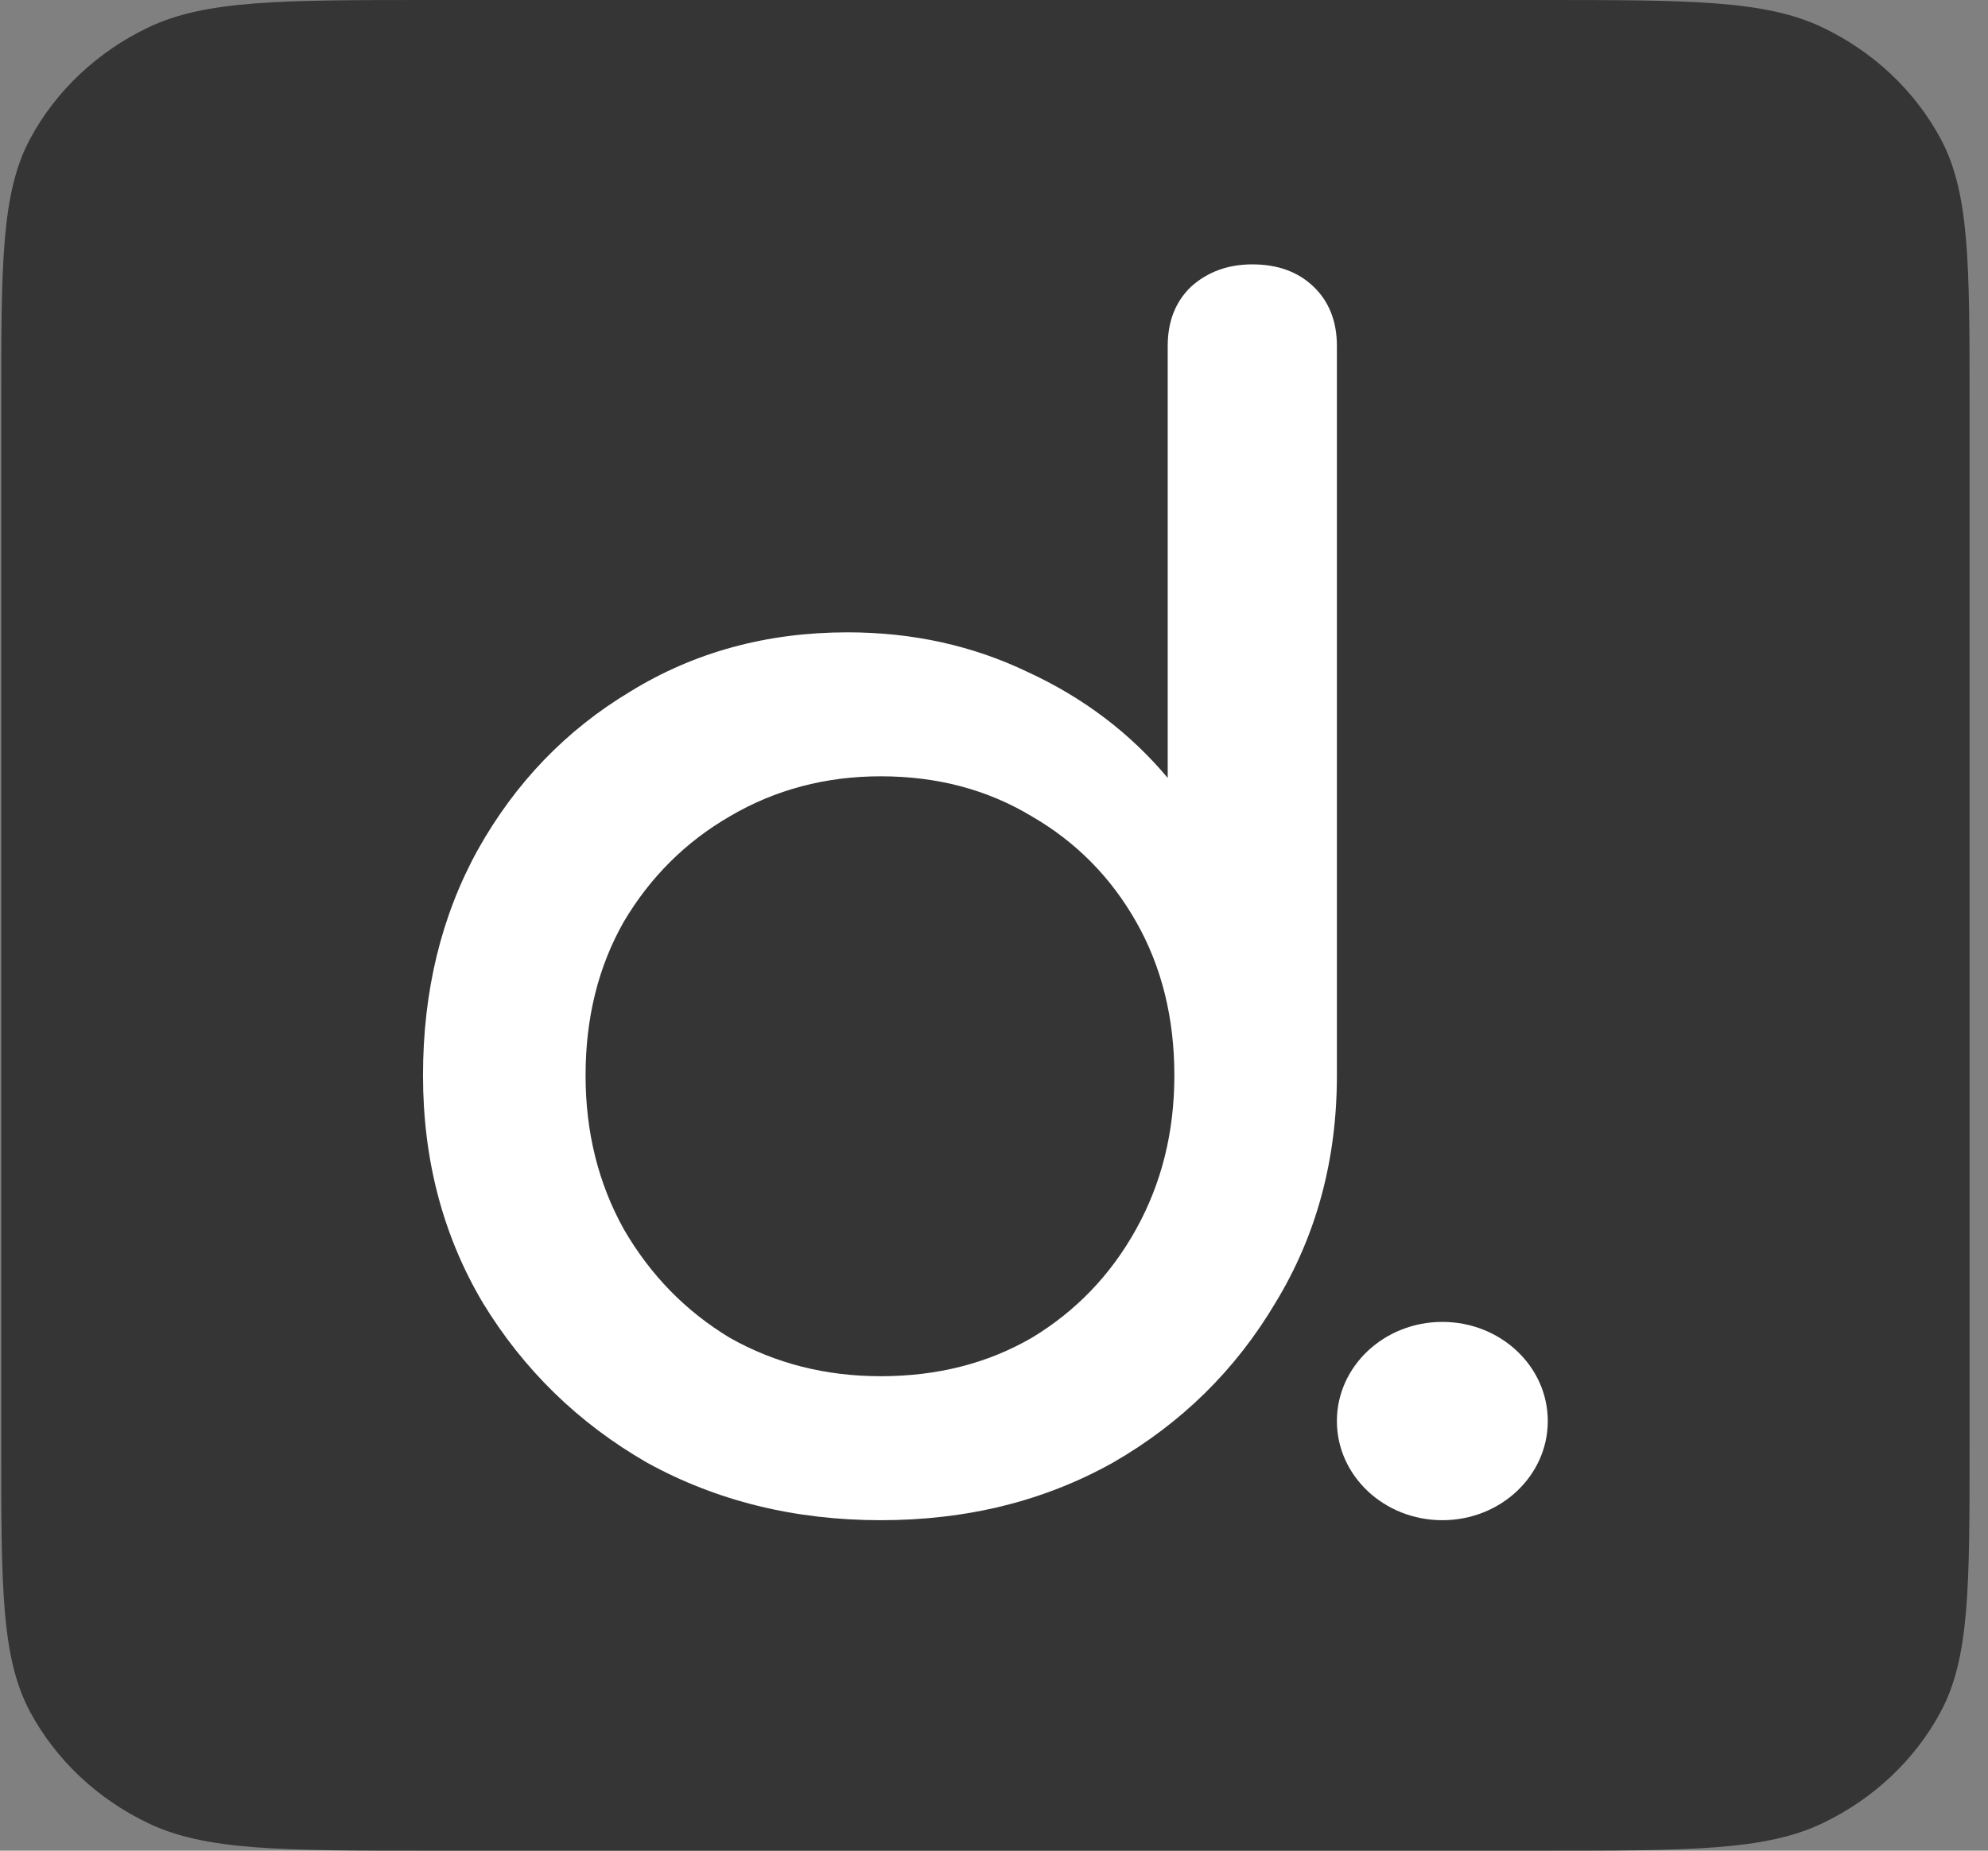 <svg width="87" height="81" viewBox="0 0 87 81" fill="none" xmlns="http://www.w3.org/2000/svg">
<rect x="0" y="0" width="87" height="81" fill="#808080" stroke="none"/>
<path d="M0.054 17.705C0.054 11.508 0.054 8.409 1.336 6.042C2.465 3.96 4.265 2.267 6.479 1.206C8.996 0 12.292 0 18.882 0H67.365C73.956 0 77.251 0 79.769 1.206C81.983 2.267 83.783 3.96 84.911 6.042C86.194 8.409 86.194 11.508 86.194 17.705V63.295C86.194 69.492 86.194 72.591 84.911 74.958C83.783 77.04 81.983 78.733 79.769 79.794C77.251 81 73.956 81 67.365 81H18.882C12.292 81 8.996 81 6.479 79.794C4.265 78.733 2.465 77.04 1.336 74.958C0.054 72.591 0.054 69.492 0.054 63.295V17.705Z" fill="#353535"/>
<path d="M38.545 66.536C34.771 66.536 31.36 65.695 28.311 64.015C25.311 62.288 22.916 59.954 21.125 57.013C19.383 54.072 18.512 50.758 18.512 47.071C18.512 43.383 19.311 40.092 20.908 37.198C22.553 34.257 24.779 31.947 27.585 30.266C30.392 28.539 33.561 27.676 37.094 27.676C39.949 27.676 42.586 28.259 45.005 29.426C47.425 30.546 49.457 32.087 51.102 34.047V15.142C51.102 14.069 51.441 13.205 52.119 12.552C52.844 11.898 53.74 11.571 54.804 11.571C55.917 11.571 56.812 11.898 57.49 12.552C58.167 13.205 58.506 14.069 58.506 15.142V47.071C58.506 50.758 57.611 54.072 55.821 57.013C54.078 59.954 51.707 62.288 48.707 64.015C45.707 65.695 42.32 66.536 38.545 66.536ZM38.545 60.234C41.013 60.234 43.215 59.674 45.151 58.554C47.086 57.387 48.611 55.8 49.723 53.792C50.836 51.785 51.393 49.545 51.393 47.071C51.393 44.55 50.836 42.309 49.723 40.349C48.611 38.388 47.086 36.848 45.151 35.728C43.215 34.561 41.013 33.977 38.545 33.977C36.126 33.977 33.924 34.561 31.94 35.728C30.005 36.848 28.456 38.388 27.295 40.349C26.182 42.309 25.626 44.55 25.626 47.071C25.626 49.545 26.182 51.785 27.295 53.792C28.456 55.8 30.005 57.387 31.94 58.554C33.924 59.674 36.126 60.234 38.545 60.234Z" fill="white"/>
<path d="M67.735 62.197C67.735 64.593 65.669 66.536 63.121 66.536C60.572 66.536 58.506 64.593 58.506 62.197C58.506 59.8 60.572 57.857 63.121 57.857C65.669 57.857 67.735 59.8 67.735 62.197Z" fill="white"/>
</svg>
